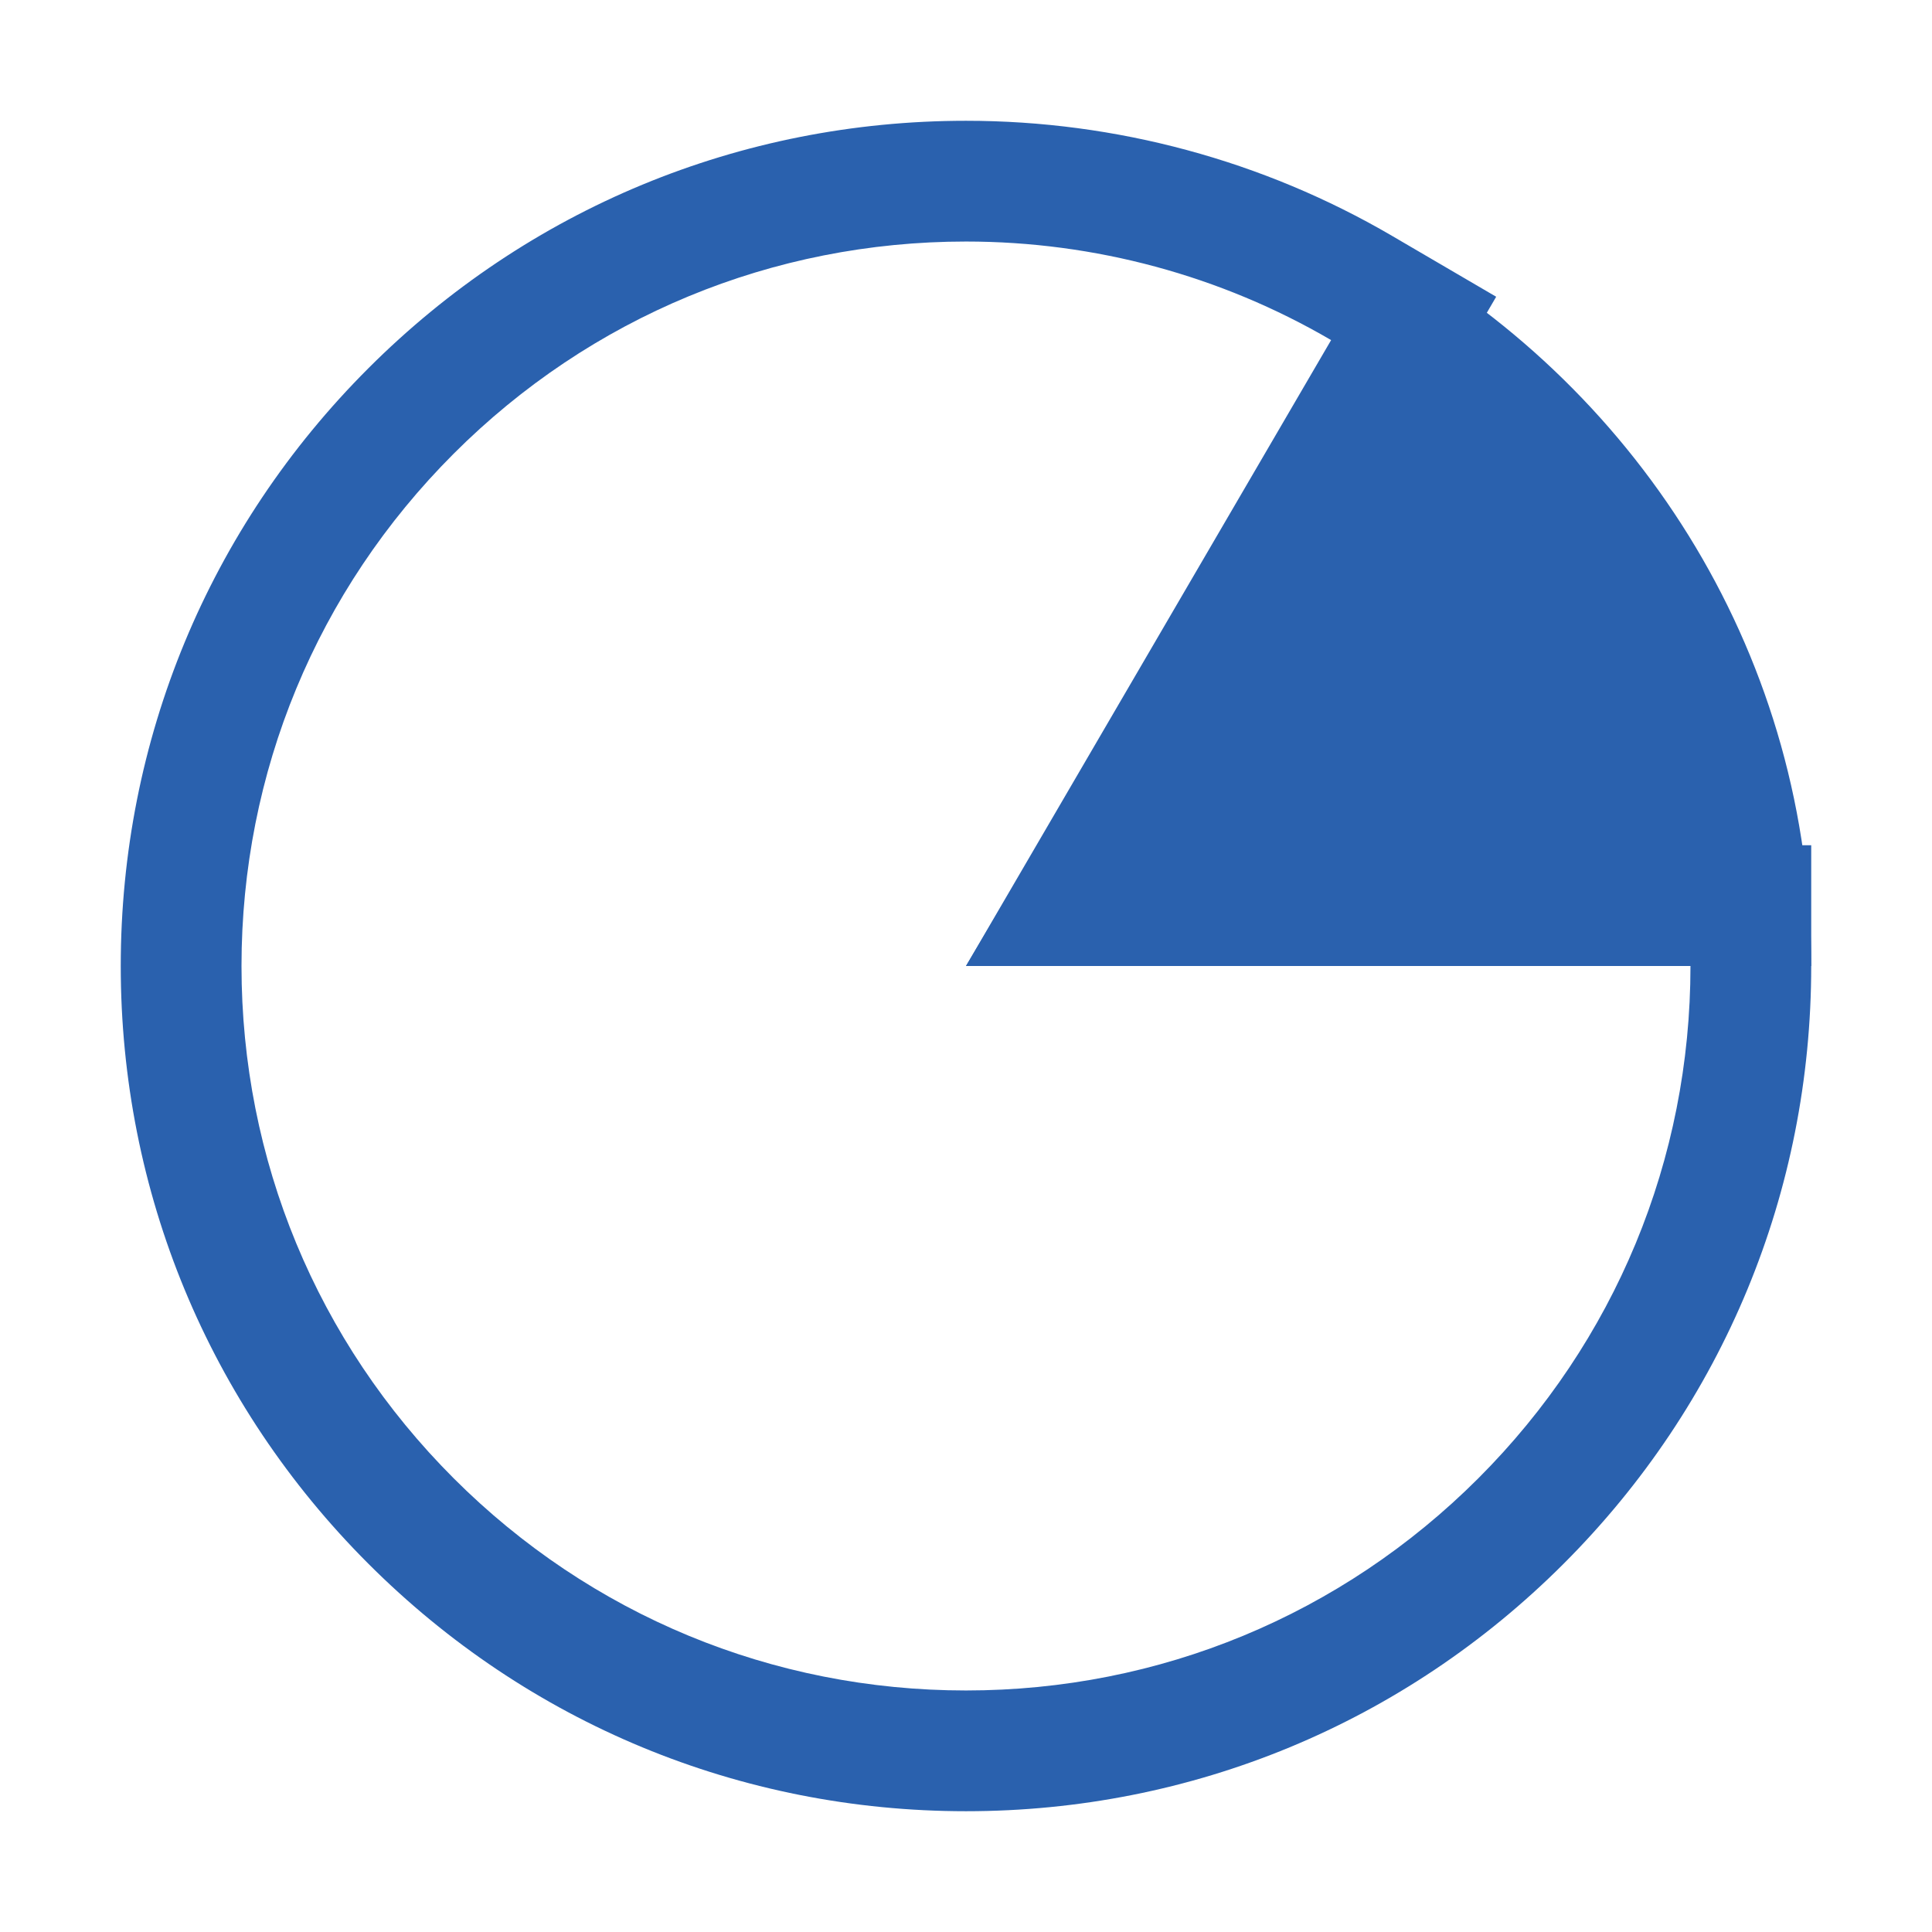<svg id="A_Icon_Pie_Chart" data-name="A Icon Pie Chart" xmlns="http://www.w3.org/2000/svg" width="64" height="64" viewBox="0 0 64 64">
  <g id="Intersection_3" data-name="Intersection 3" transform="translate(-9330 -326)" fill="#2a61ae">
    <path d="M 9387.919 356 L 9365.516 356 L 9376.785 337.045 C 9379.903 339.161 9382.532 341.934 9384.453 345.149 C 9386.43 348.457 9387.612 352.173 9387.919 356 Z" stroke="none"/>
    <path d="M 9385.649 354 C 9385.165 351.246 9384.181 348.592 9382.737 346.175 C 9381.327 343.817 9379.505 341.717 9377.371 339.973 L 9369.031 354 L 9385.649 354 M 9389.999 358 L 9362 358 L 9376.11 334.266 C 9384.419 339.031 9389.999 347.875 9389.999 358 Z" stroke="none" fill="#2a61ae"/>
  </g>
  <g id="Subtraction_48" data-name="Subtraction 48" transform="translate(-9330 -323)" fill="none">
    <path d="M9362,379a24,24,0,1,1,12.095-44.733L9362,355h24a24,24,0,0,1-24,24Z" stroke="none"/>
    <path d="M 9362 378.999 C 9368.41 378.999 9374.438 376.503 9378.971 371.971 C 9383.503 367.438 9385.999 361.412 9385.999 355 L 9362 355 L 9374.095 334.266 C 9370.44 332.13 9366.259 331.001 9362 331.001 C 9355.59 331.001 9349.562 333.497 9345.029 338.029 C 9340.496 342.562 9338 348.589 9338 355 C 9338 361.411 9340.496 367.438 9345.029 371.971 C 9349.562 376.503 9355.59 378.999 9362 378.999 M 9362 382.999 C 9354.521 382.999 9347.489 380.087 9342.201 374.799 C 9336.912 369.511 9334 362.48 9334 355 C 9334 347.52 9336.912 340.488 9342.201 335.201 C 9347.49 329.913 9354.521 327.001 9362 327.001 C 9366.967 327.001 9371.848 328.319 9376.113 330.813 L 9379.563 332.83 L 9377.55 336.282 L 9368.964 351 L 9385.999 351 L 9389.999 351 L 9389.999 355 C 9389.999 362.48 9387.087 369.511 9381.799 374.799 C 9376.511 380.087 9369.479 382.999 9362 382.999 Z" stroke="none" fill="#2a61ae"/>
  </g>
  <rect id="Rectangle_1546" data-name="Rectangle 1546" width="64" height="64" fill="#fff" opacity="0"/>
</svg>

